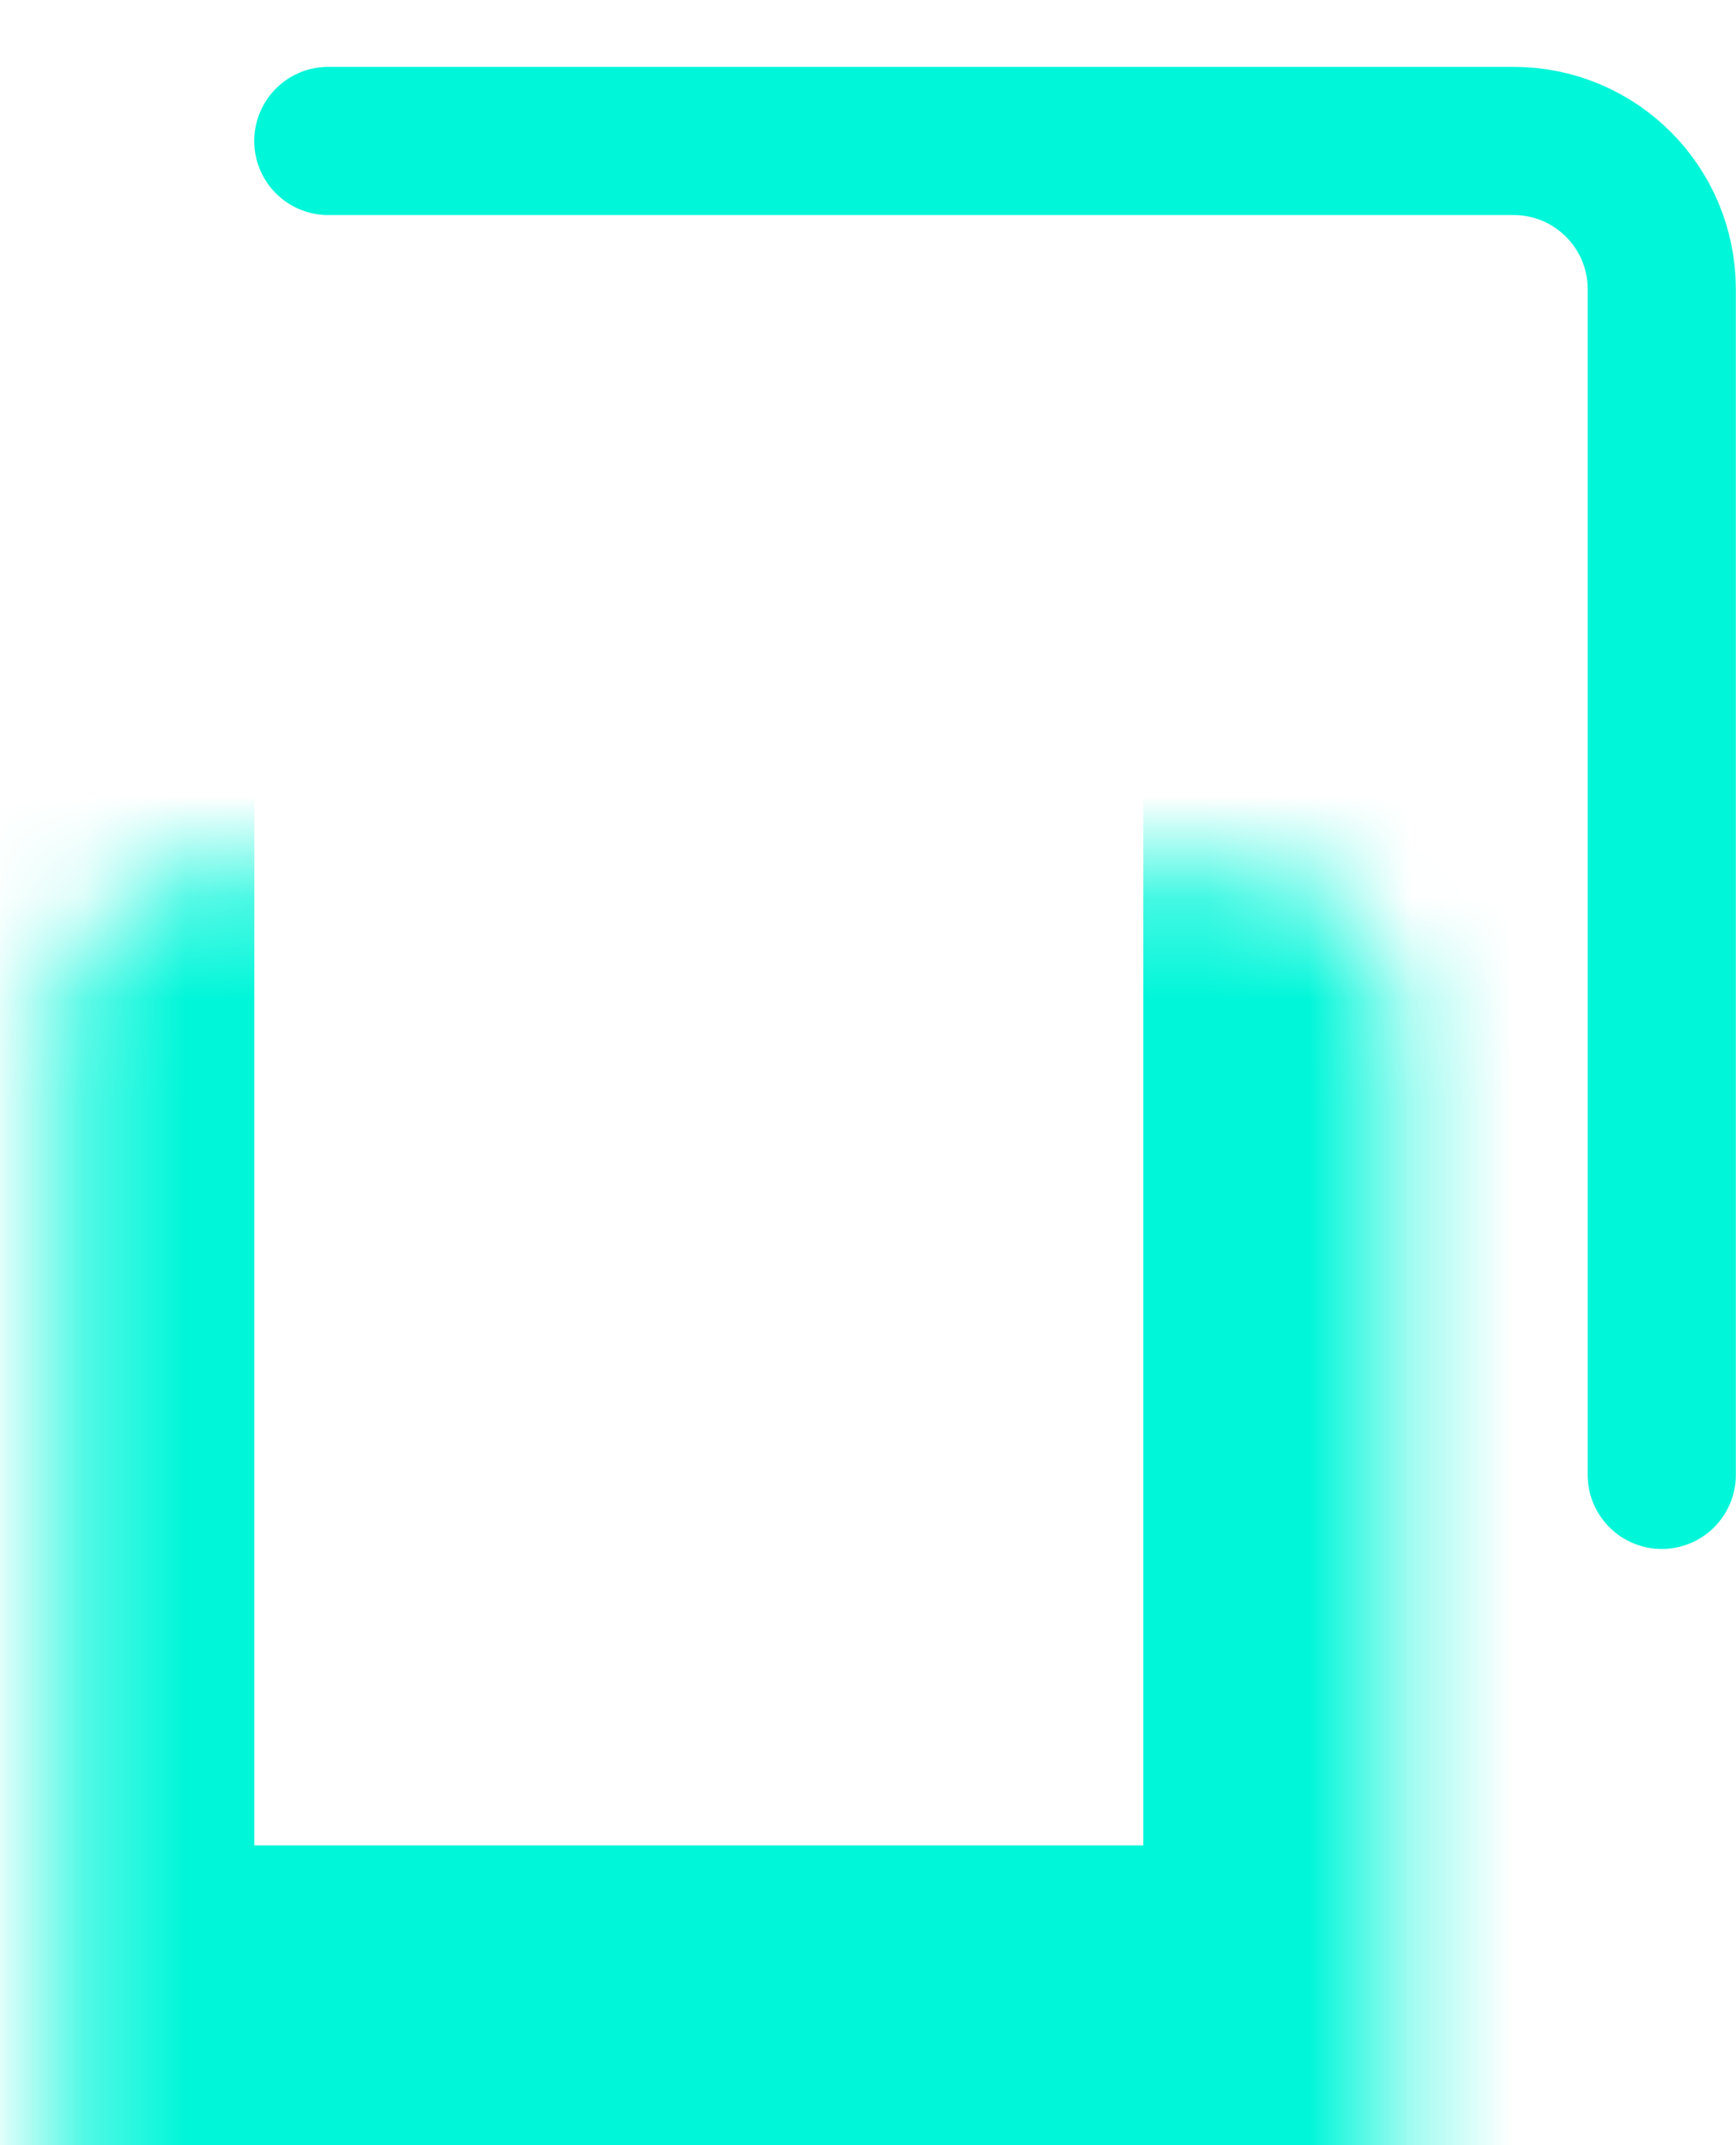 <svg width="17" height="21" viewBox="0 0 17 21" fill="none" xmlns="http://www.w3.org/2000/svg">
<g id="Group 40">
<g id="Rectangle 49">
<mask id="path-1-inside-1_161_1319" fill="white">
<rect x="0.314" y="4.282" width="13.058" height="15.96" rx="1.451"/>
</mask>
<rect x="0.314" y="4.282" width="13.058" height="15.96" rx="1.451" stroke="#00F6D9" stroke-width="4.353" mask="url(#path-1-inside-1_161_1319)"/>
</g>
<path id="Rectangle 50" d="M3.215 1.38H14.823C15.624 1.38 16.273 2.029 16.273 2.831V14.438" stroke="#00F6D9" stroke-width="1.451" stroke-linecap="round"/>
</g>
</svg>
